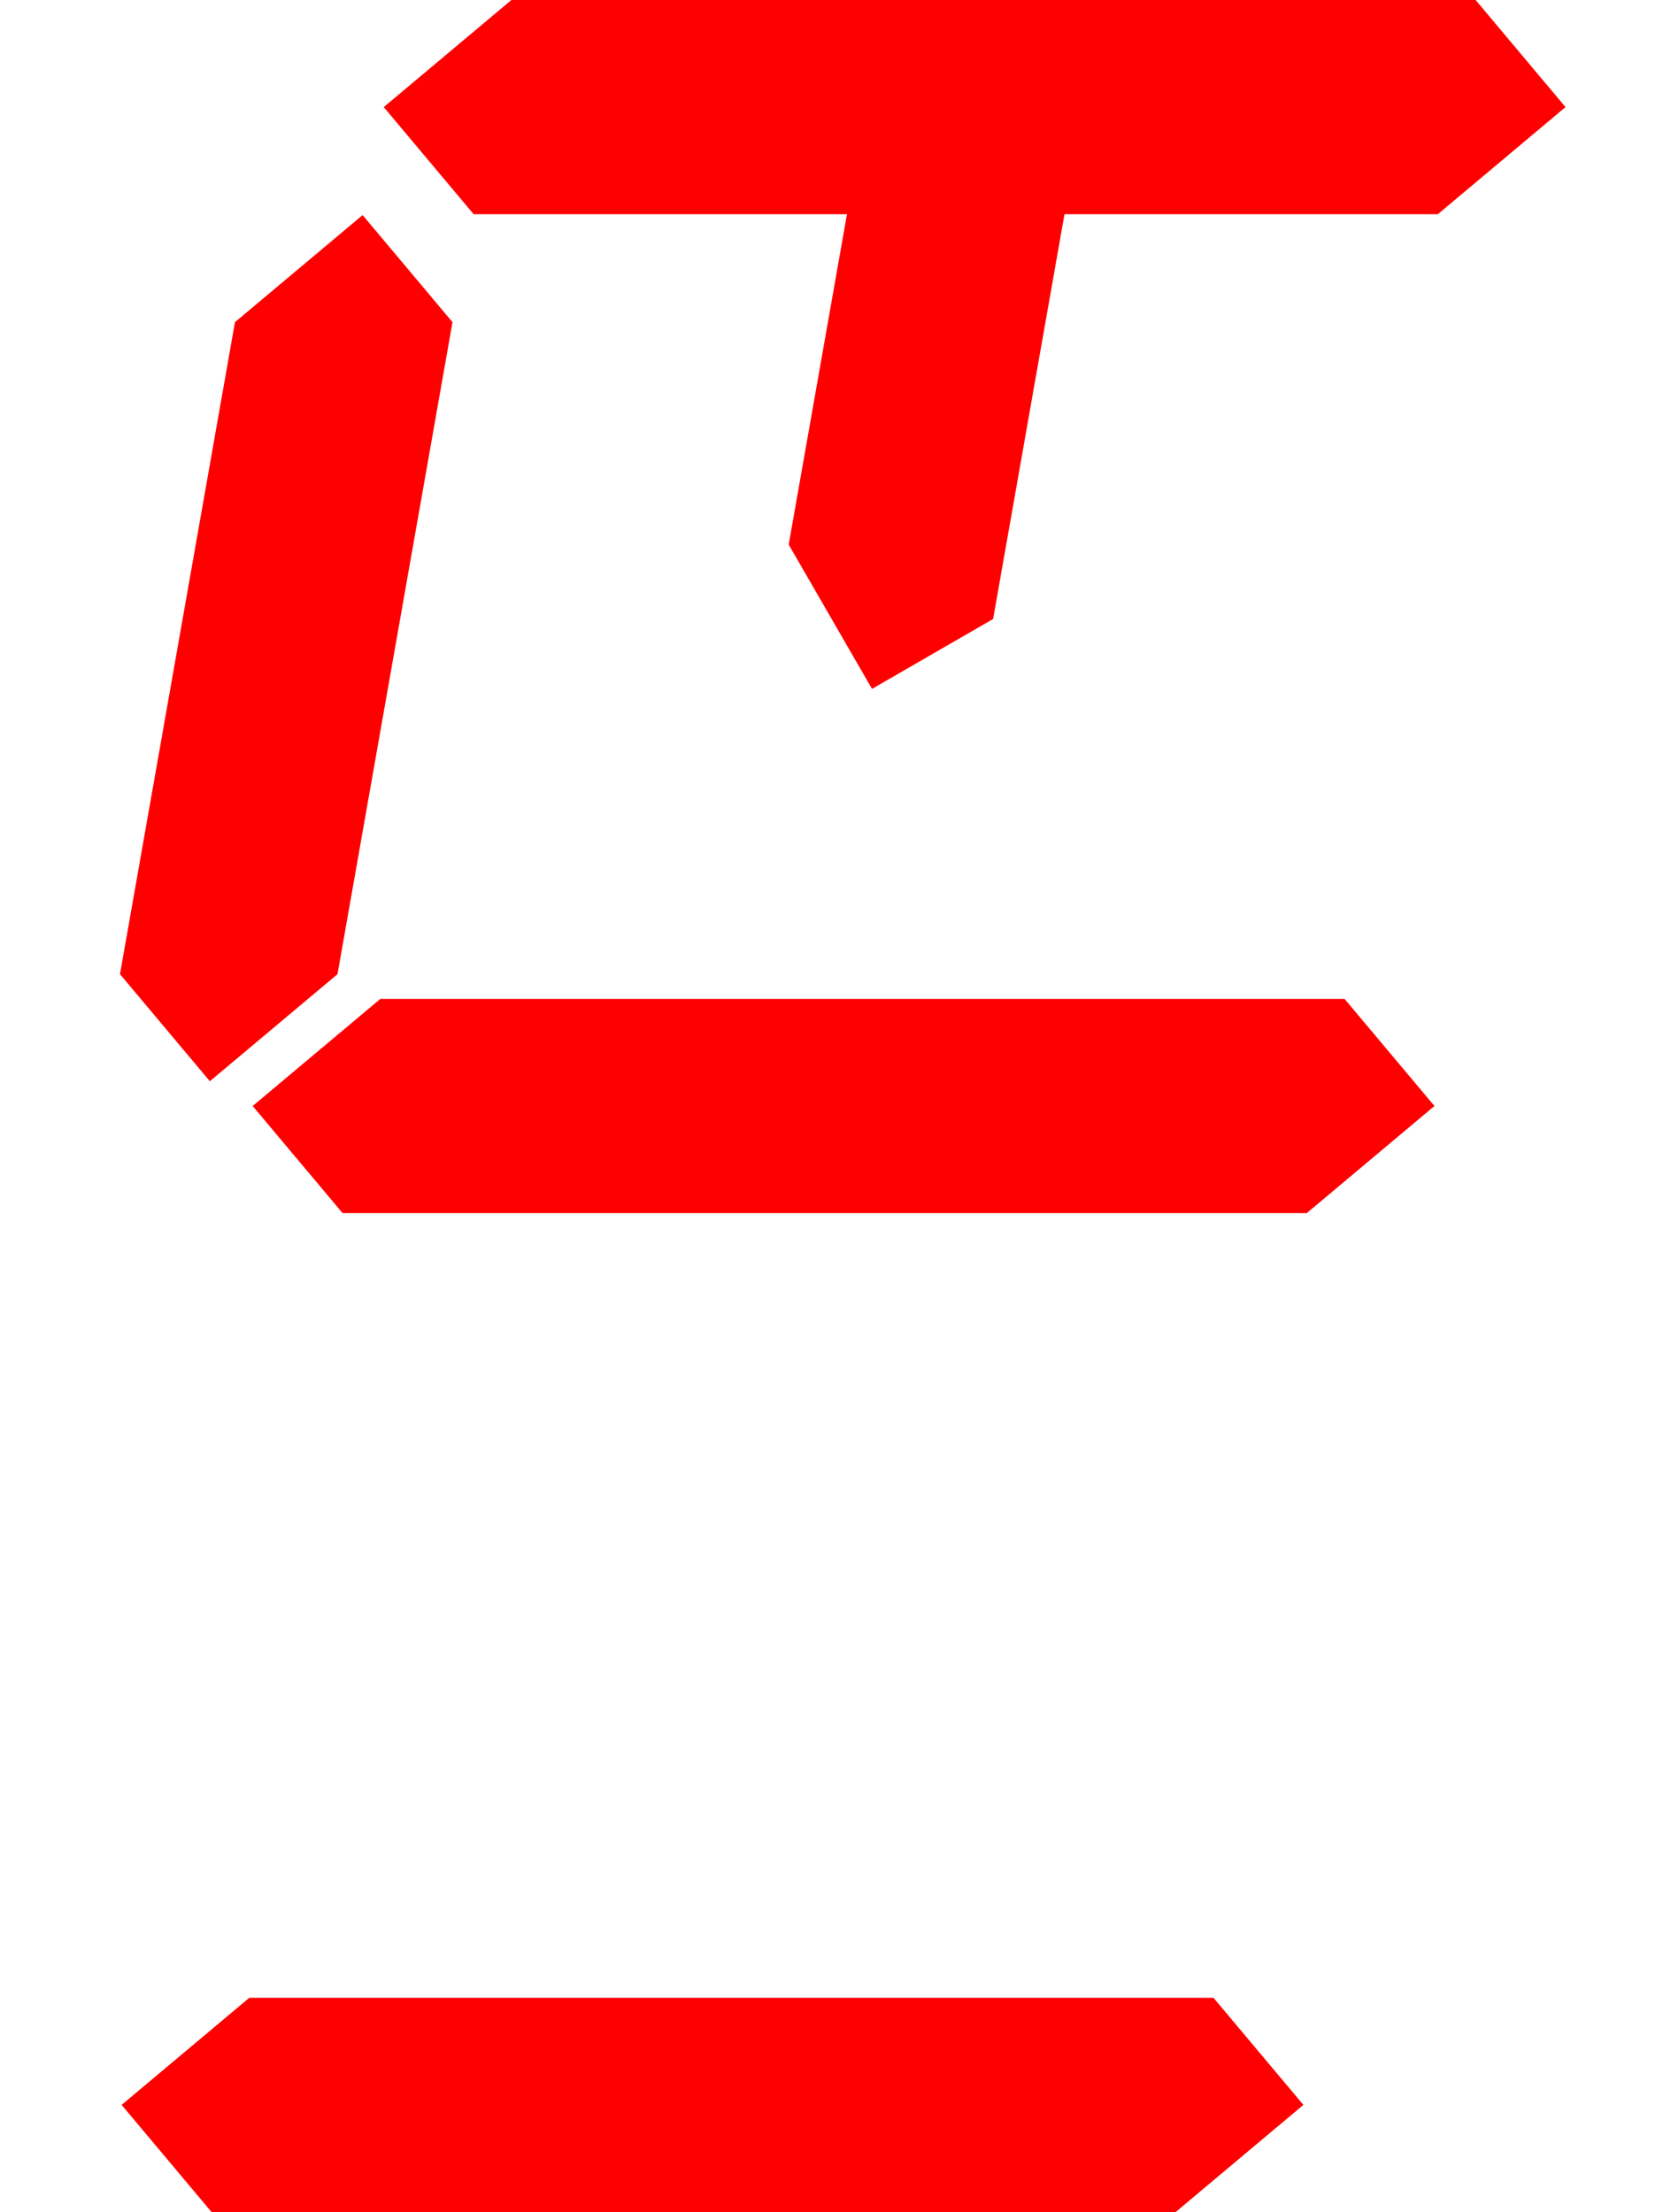 <?xml version="1.0" ?>
<svg viewBox="0 0 429 568" height="46.34" width="35" xmlns="http://www.w3.org/2000/svg" xmlns:xlink="http://www.w3.org/1999/xlink">
    <defs>
        <path d="
            m 98.518 27.5
            l 32.773 -27.5
            h 247.552
            l 23.075 27.5
            l -32.773 27.5
            h -247.552
            Z
        " id="part" fill="#ff000080" />
       <path d="
            m 98.518 27.5
            l 32.773 -27.5
            h 170
            l 23.075 27.5
            l -32.773 27.5
            h -170
            Z
        " id="tall" fill="#ff000080" />
    </defs>
    <use href="#part" />
    <use href="#part" transform="
        translate(-33.648 256.5)
    " />
    <use href="#part" transform="
        translate(-67.296 513)
    " />
    <use href="#tall" transform="
        matrix(1 0 0 -1 0 55)
        translate(-170 -100.75)
        rotate(80 250.218 27.5)
    " />
    <use href="#part" transform="
        rotate(100 250.218 27.5)
    " />
</svg>
